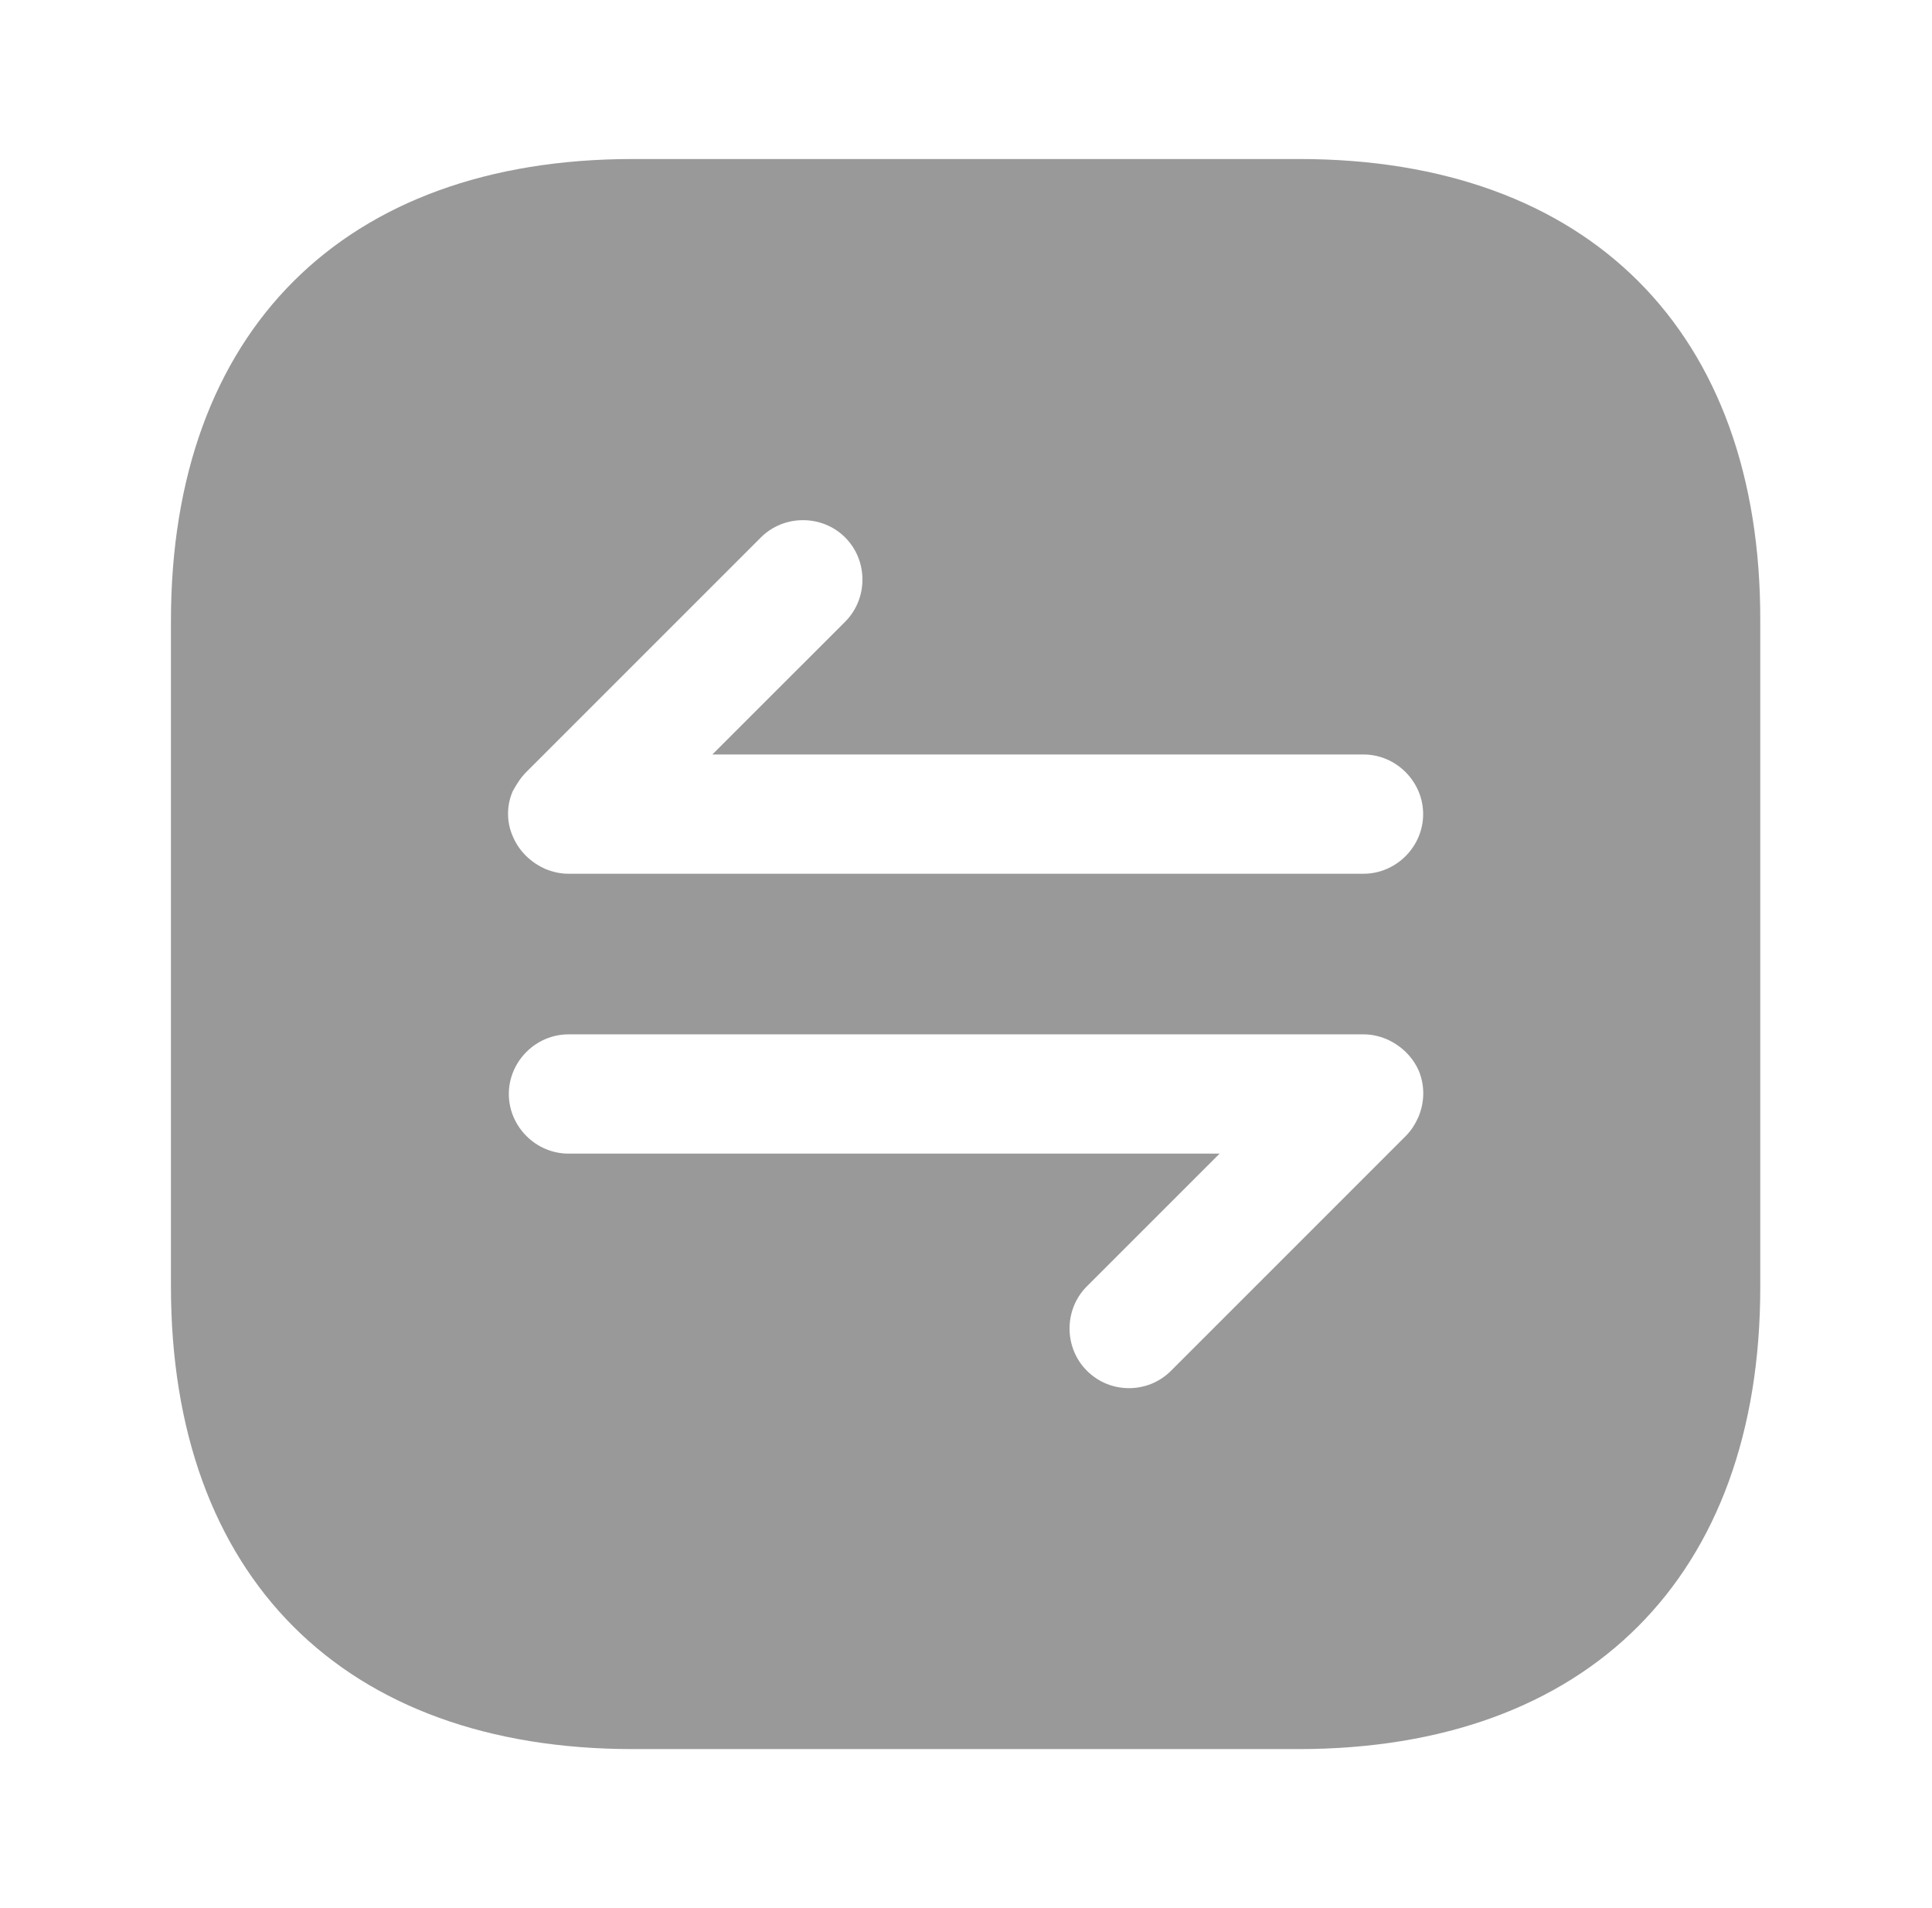<svg width="81" height="80" viewBox="0 0 81 80" fill="none" xmlns="http://www.w3.org/2000/svg">
<path d="M54.467 6.667H26.533C14.4 6.667 7.167 13.9 7.167 26.033V53.933C7.167 66.1 14.4 73.333 26.533 73.333H54.433C66.567 73.333 73.8 66.1 73.8 53.967V26.033C73.833 13.9 66.6 6.667 54.467 6.667ZM59.467 46.833C59.333 47.133 59.166 47.4 58.933 47.633L49.1 57.467C48.6 57.967 47.967 58.2 47.333 58.2C46.7 58.2 46.066 57.967 45.566 57.467C44.6 56.5 44.6 54.9 45.566 53.933L51.133 48.367H23.833C22.466 48.367 21.333 47.233 21.333 45.867C21.333 44.5 22.466 43.367 23.833 43.367H57.166C57.5 43.367 57.8 43.433 58.133 43.567C58.733 43.833 59.233 44.3 59.5 44.933C59.733 45.533 59.733 46.2 59.467 46.833ZM57.166 36.633H23.833C23.5 36.633 23.2 36.567 22.866 36.433C22.267 36.167 21.767 35.7 21.5 35.067C21.233 34.467 21.233 33.767 21.5 33.167C21.666 32.867 21.833 32.6 22.067 32.367L31.9 22.533C32.867 21.567 34.467 21.567 35.433 22.533C36.4 23.5 36.4 25.1 35.433 26.067L29.866 31.633H57.166C58.533 31.633 59.666 32.767 59.666 34.133C59.666 35.5 58.533 36.633 57.166 36.633Z" fill="#999999"/>
</svg>
